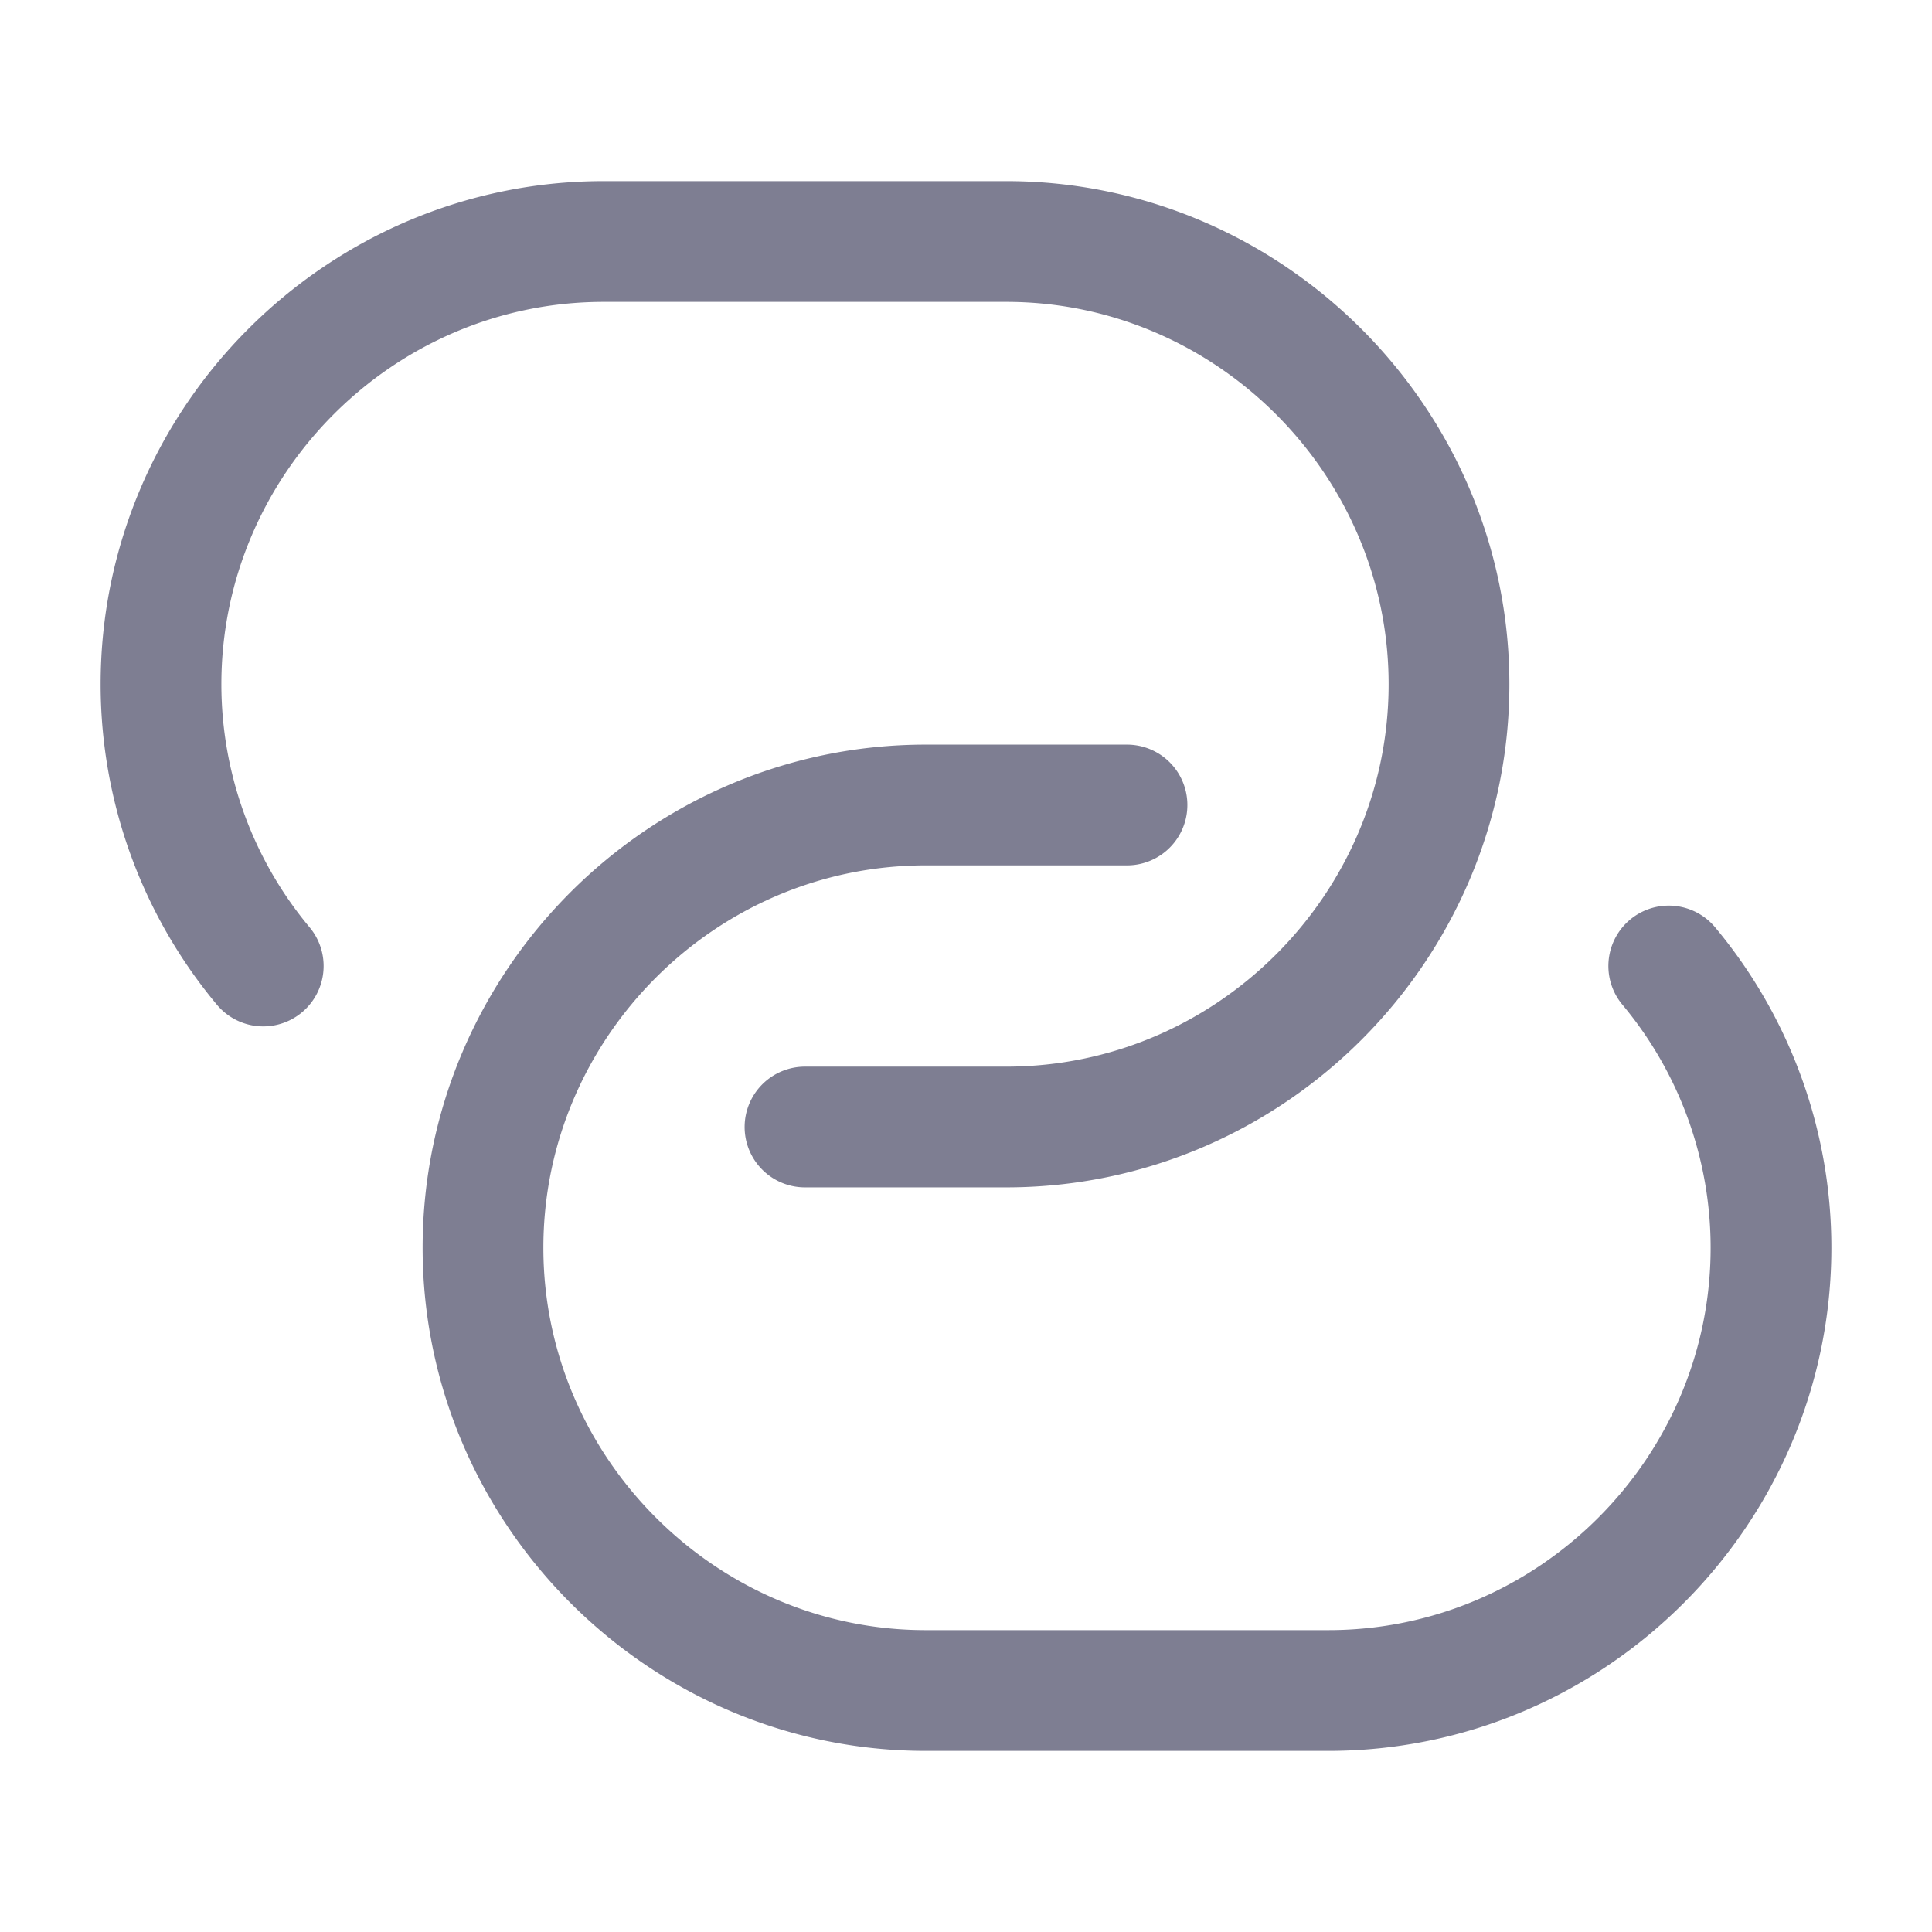 <svg class="xl:mt-1 mt-0" xmlns="http://www.w3.org/2000/svg" width="17" height="17" viewBox="0 0 24 24" fill="none">
                                            <path d="M3.27 12A5.46 5.46 0 0 1 2 8.5C2 5.48 4.47 3 7.5 3h5C15.52 3 18 5.48 18 8.5S15.53 14 12.5 14H10" stroke="#7e7e92" stroke-width="1.5" stroke-linecap="round" stroke-linejoin="round"></path>
                                            <path
                                                d="M20.73 12A5.46 5.46 0 0 1 22 15.5c0 3.02-2.47 5.5-5.5 5.5h-5C8.48 21 6 18.52 6 15.5S8.47 10 11.5 10H14"
                                                stroke="#7e7e92"
                                                stroke-width="1.5"
                                                stroke-linecap="round"
                                                stroke-linejoin="round"
                                            ></path></svg>